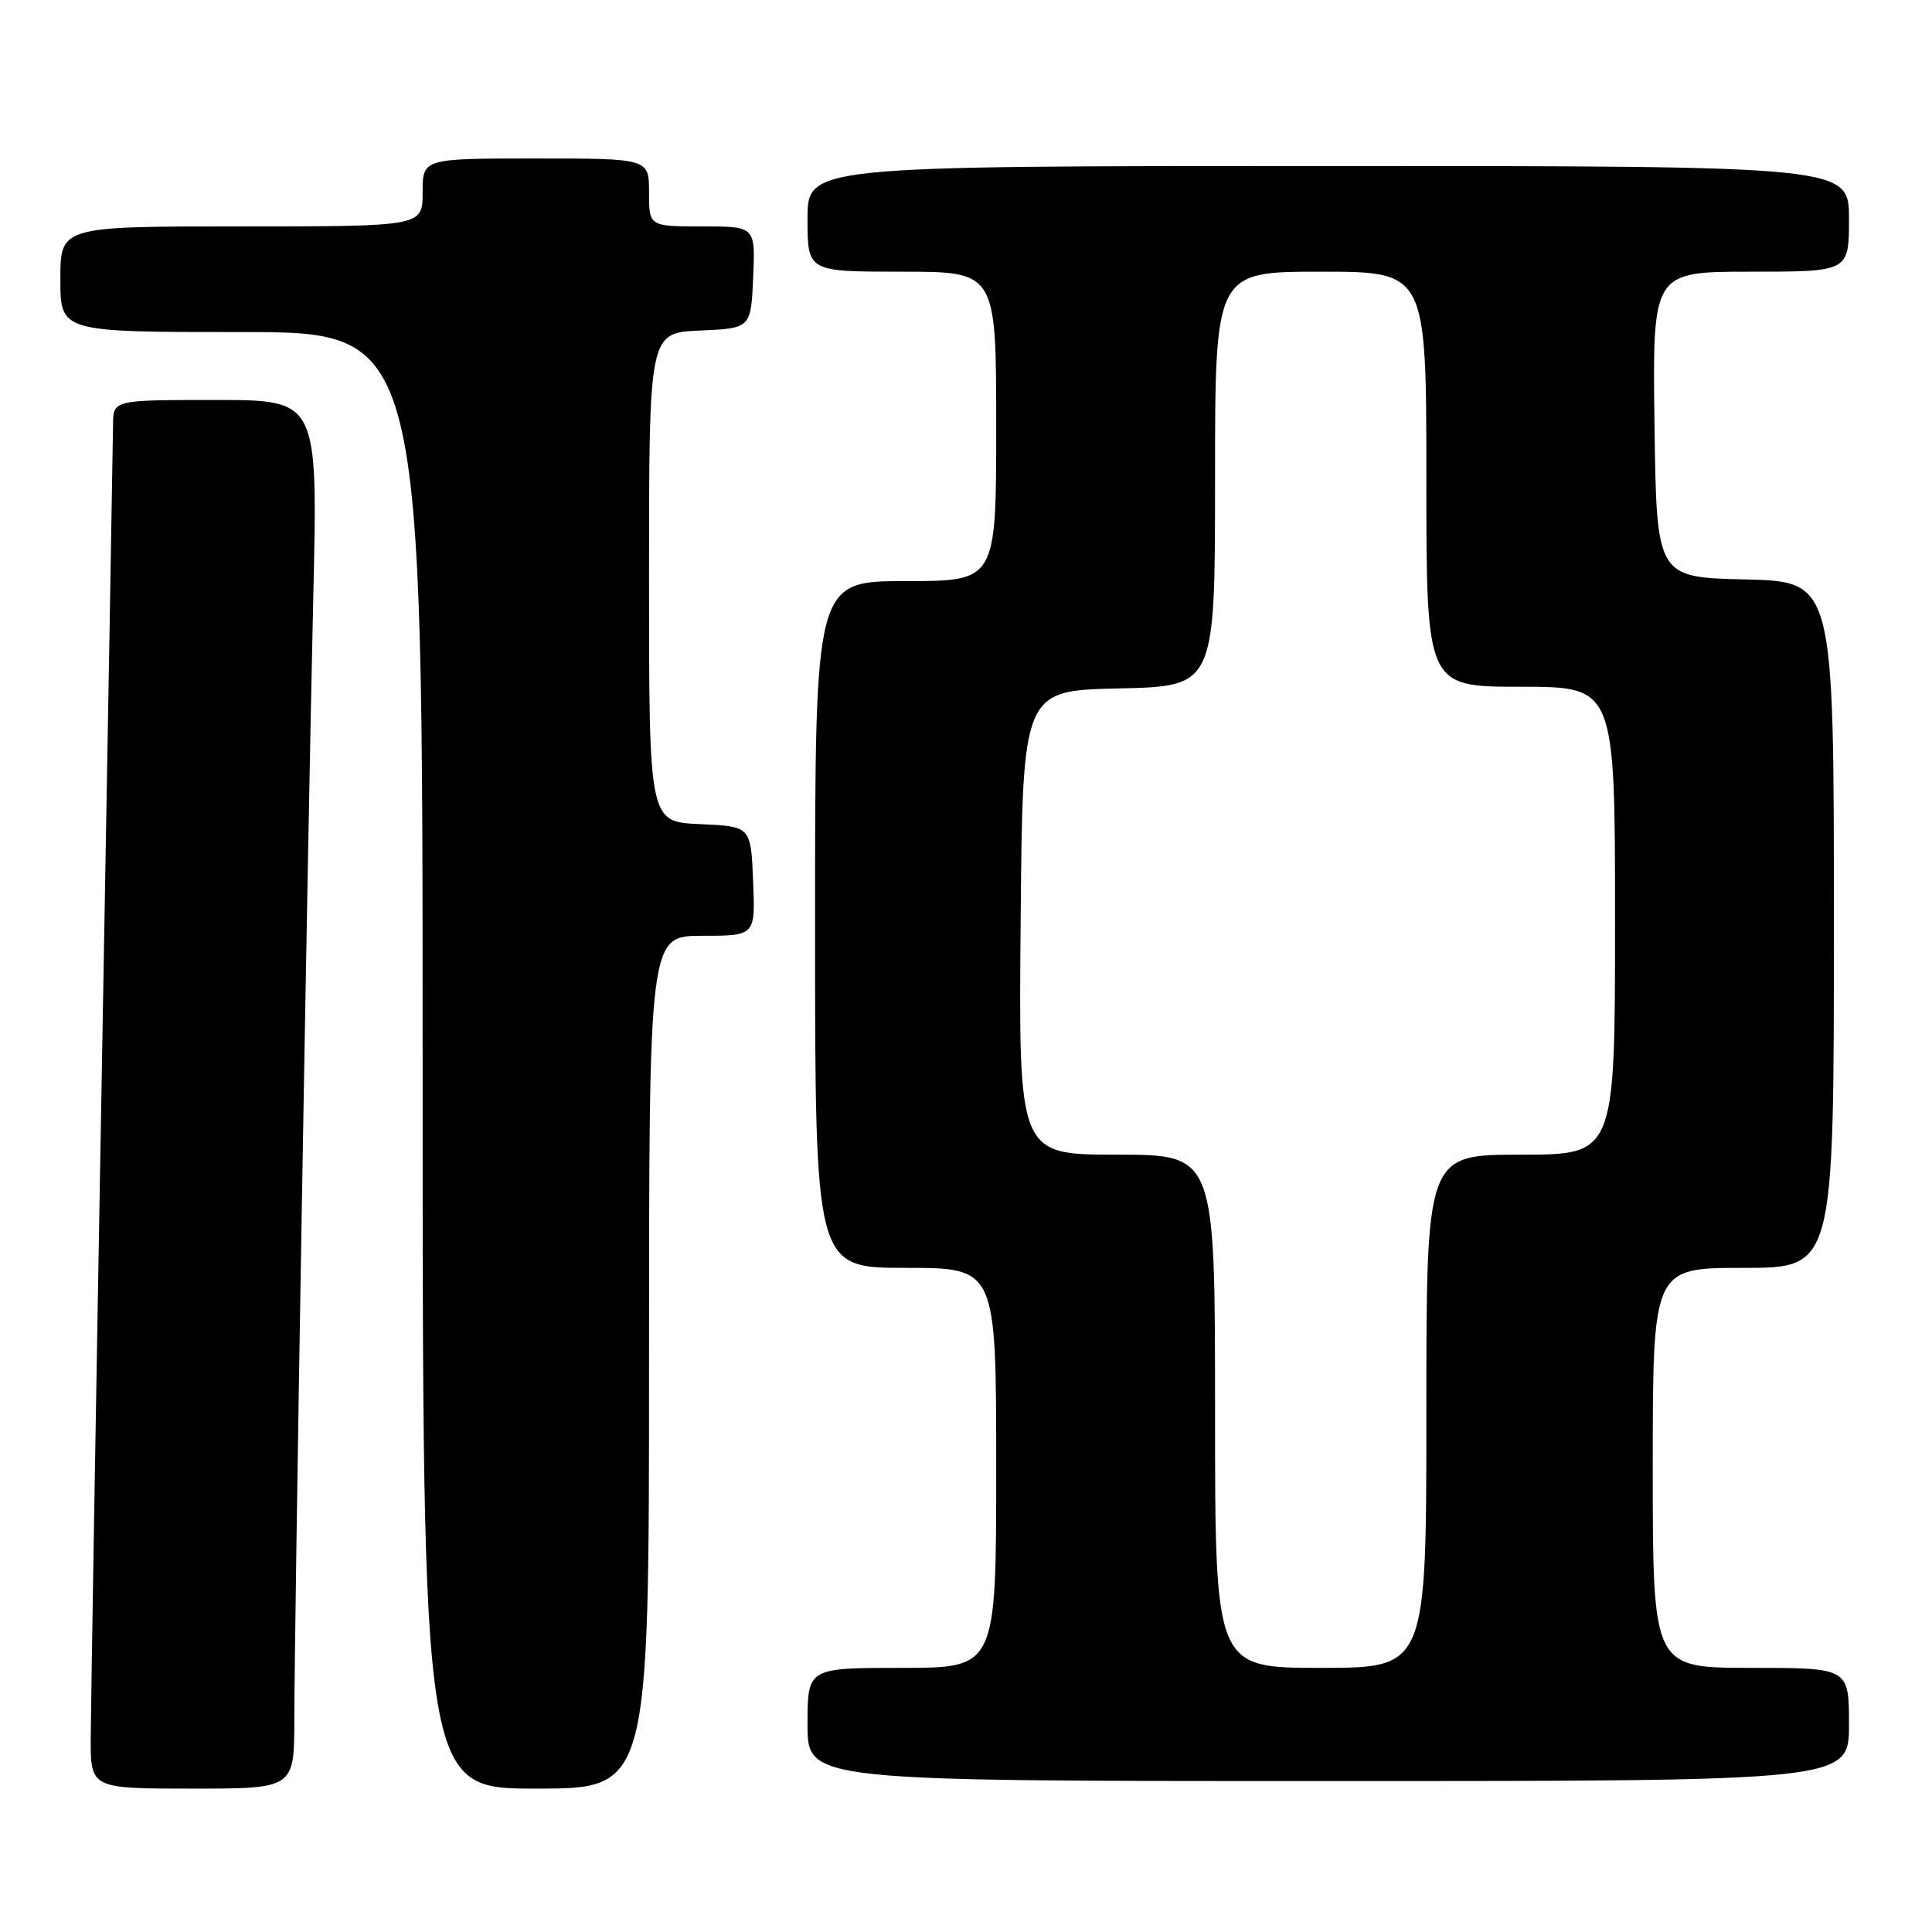<?xml version="1.0" encoding="UTF-8" standalone="no"?>
<!DOCTYPE svg PUBLIC "-//W3C//DTD SVG 1.1//EN" "http://www.w3.org/Graphics/SVG/1.1/DTD/svg11.dtd" >
<svg xmlns="http://www.w3.org/2000/svg" xmlns:xlink="http://www.w3.org/1999/xlink" version="1.1" viewBox="0 0 256 256">
 <g >
 <path fill="currentColor"
d=" M 39.00 227.75 C 39.01 215.44 40.76 111.23 41.52 78.75 C 42.11 53.00 42.11 53.00 28.56 53.00 C 15.00 53.00 15.00 53.00 14.98 56.25 C 14.96 58.04 14.30 96.40 13.50 141.50 C 12.70 186.60 12.04 226.54 12.02 230.25 C 12.00 237.00 12.00 237.00 25.50 237.00 C 39.00 237.00 39.00 237.00 39.00 227.75 Z  M 86.00 180.50 C 86.00 124.00 86.00 124.00 93.04 124.00 C 100.09 124.00 100.09 124.00 99.79 116.75 C 99.50 109.50 99.50 109.50 92.75 109.20 C 86.00 108.91 86.00 108.91 86.00 76.50 C 86.00 44.09 86.00 44.09 92.75 43.80 C 99.50 43.50 99.50 43.50 99.80 36.75 C 100.09 30.00 100.09 30.00 93.05 30.00 C 86.00 30.00 86.00 30.00 86.00 25.50 C 86.00 21.00 86.00 21.00 71.00 21.00 C 56.00 21.00 56.00 21.00 56.00 25.50 C 56.00 30.00 56.00 30.00 32.00 30.00 C 8.00 30.00 8.00 30.00 8.00 37.00 C 8.00 44.00 8.00 44.00 32.00 44.00 C 56.00 44.00 56.00 44.00 56.00 140.50 C 56.00 237.00 56.00 237.00 71.00 237.00 C 86.00 237.00 86.00 237.00 86.00 180.50 Z  M 245.00 228.50 C 245.00 221.00 245.00 221.00 232.00 221.00 C 219.00 221.00 219.00 221.00 219.00 194.50 C 219.00 168.00 219.00 168.00 231.00 168.00 C 243.00 168.00 243.00 168.00 243.00 122.53 C 243.00 77.06 243.00 77.06 231.25 76.78 C 219.50 76.50 219.50 76.50 219.23 56.25 C 218.96 36.00 218.96 36.00 231.98 36.00 C 245.00 36.00 245.00 36.00 245.00 29.00 C 245.00 22.00 245.00 22.00 176.00 22.00 C 107.00 22.00 107.00 22.00 107.00 29.00 C 107.00 36.00 107.00 36.00 119.50 36.00 C 132.00 36.00 132.00 36.00 132.00 56.50 C 132.00 77.00 132.00 77.00 120.00 77.00 C 108.00 77.00 108.00 77.00 108.00 122.50 C 108.00 168.00 108.00 168.00 120.00 168.00 C 132.00 168.00 132.00 168.00 132.00 194.50 C 132.00 221.00 132.00 221.00 119.50 221.00 C 107.00 221.00 107.00 221.00 107.00 228.50 C 107.00 236.00 107.00 236.00 176.00 236.00 C 245.00 236.00 245.00 236.00 245.00 228.50 Z  M 161.00 187.00 C 161.00 153.00 161.00 153.00 147.99 153.00 C 134.97 153.00 134.97 153.00 135.24 122.25 C 135.50 91.50 135.50 91.50 148.25 91.22 C 161.00 90.94 161.00 90.94 161.00 63.47 C 161.00 36.00 161.00 36.00 175.00 36.00 C 189.00 36.00 189.00 36.00 189.00 63.50 C 189.00 91.00 189.00 91.00 201.50 91.00 C 214.00 91.00 214.00 91.00 214.00 122.00 C 214.00 153.00 214.00 153.00 201.50 153.00 C 189.00 153.00 189.00 153.00 189.00 187.00 C 189.00 221.00 189.00 221.00 175.00 221.00 C 161.00 221.00 161.00 221.00 161.00 187.00 Z "/>
</g>
</svg>